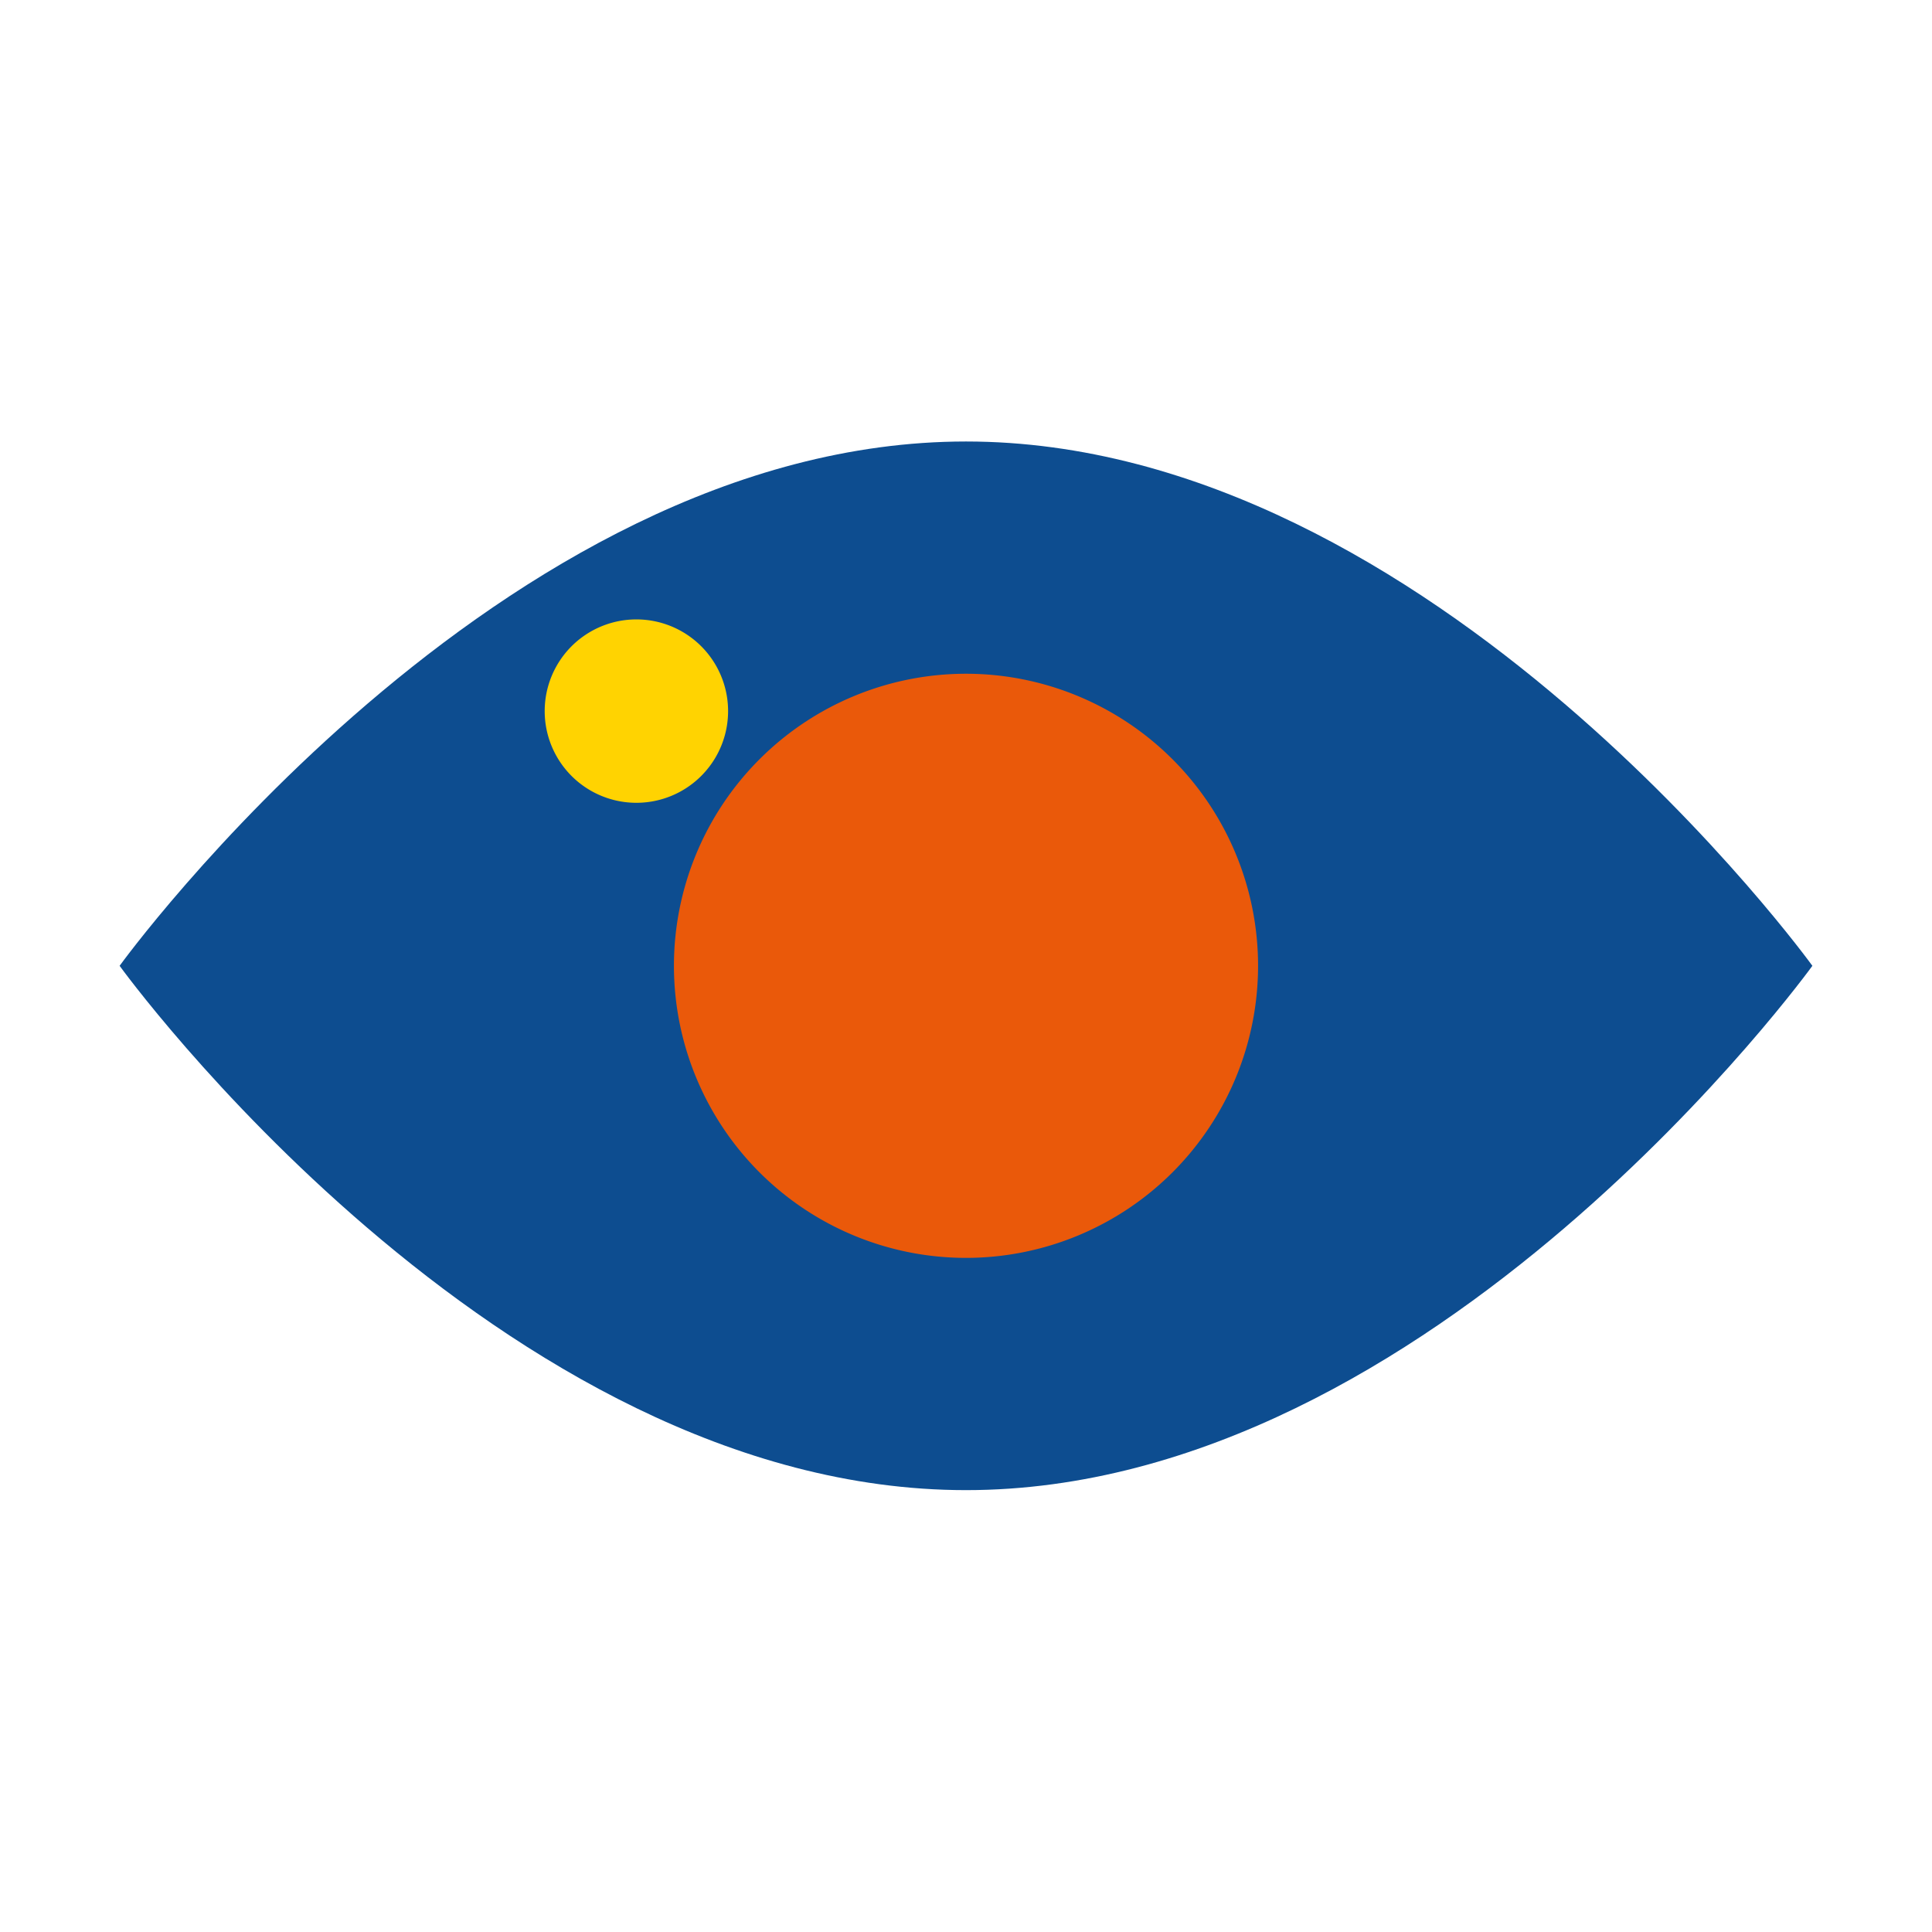 <?xml version="1.0" standalone="no"?><!DOCTYPE svg PUBLIC "-//W3C//DTD SVG 1.1//EN" "http://www.w3.org/Graphics/SVG/1.1/DTD/svg11.dtd"><svg t="1623740151063" class="icon" viewBox="0 0 1024 1024" version="1.1" xmlns="http://www.w3.org/2000/svg" p-id="2024" xmlns:xlink="http://www.w3.org/1999/xlink" width="200" height="200"><defs><style type="text/css"></style></defs><path d="M960.6 511.9S759.8 789.8 512 789.8 63.4 511.9 63.4 511.9 264.3 234 512 234s448.6 277.9 448.6 277.9z" fill="#0D4D90" p-id="2025"></path><path d="M512 511.9m-154.8 0a154.8 154.8 0 1 0 309.6 0 154.8 154.8 0 1 0-309.6 0Z" fill="#EA590A" p-id="2026"></path><path d="M337.3 376.9m-48.6 0a48.6 48.6 0 1 0 97.2 0 48.6 48.6 0 1 0-97.2 0Z" fill="#FFD301" p-id="2027"></path></svg>